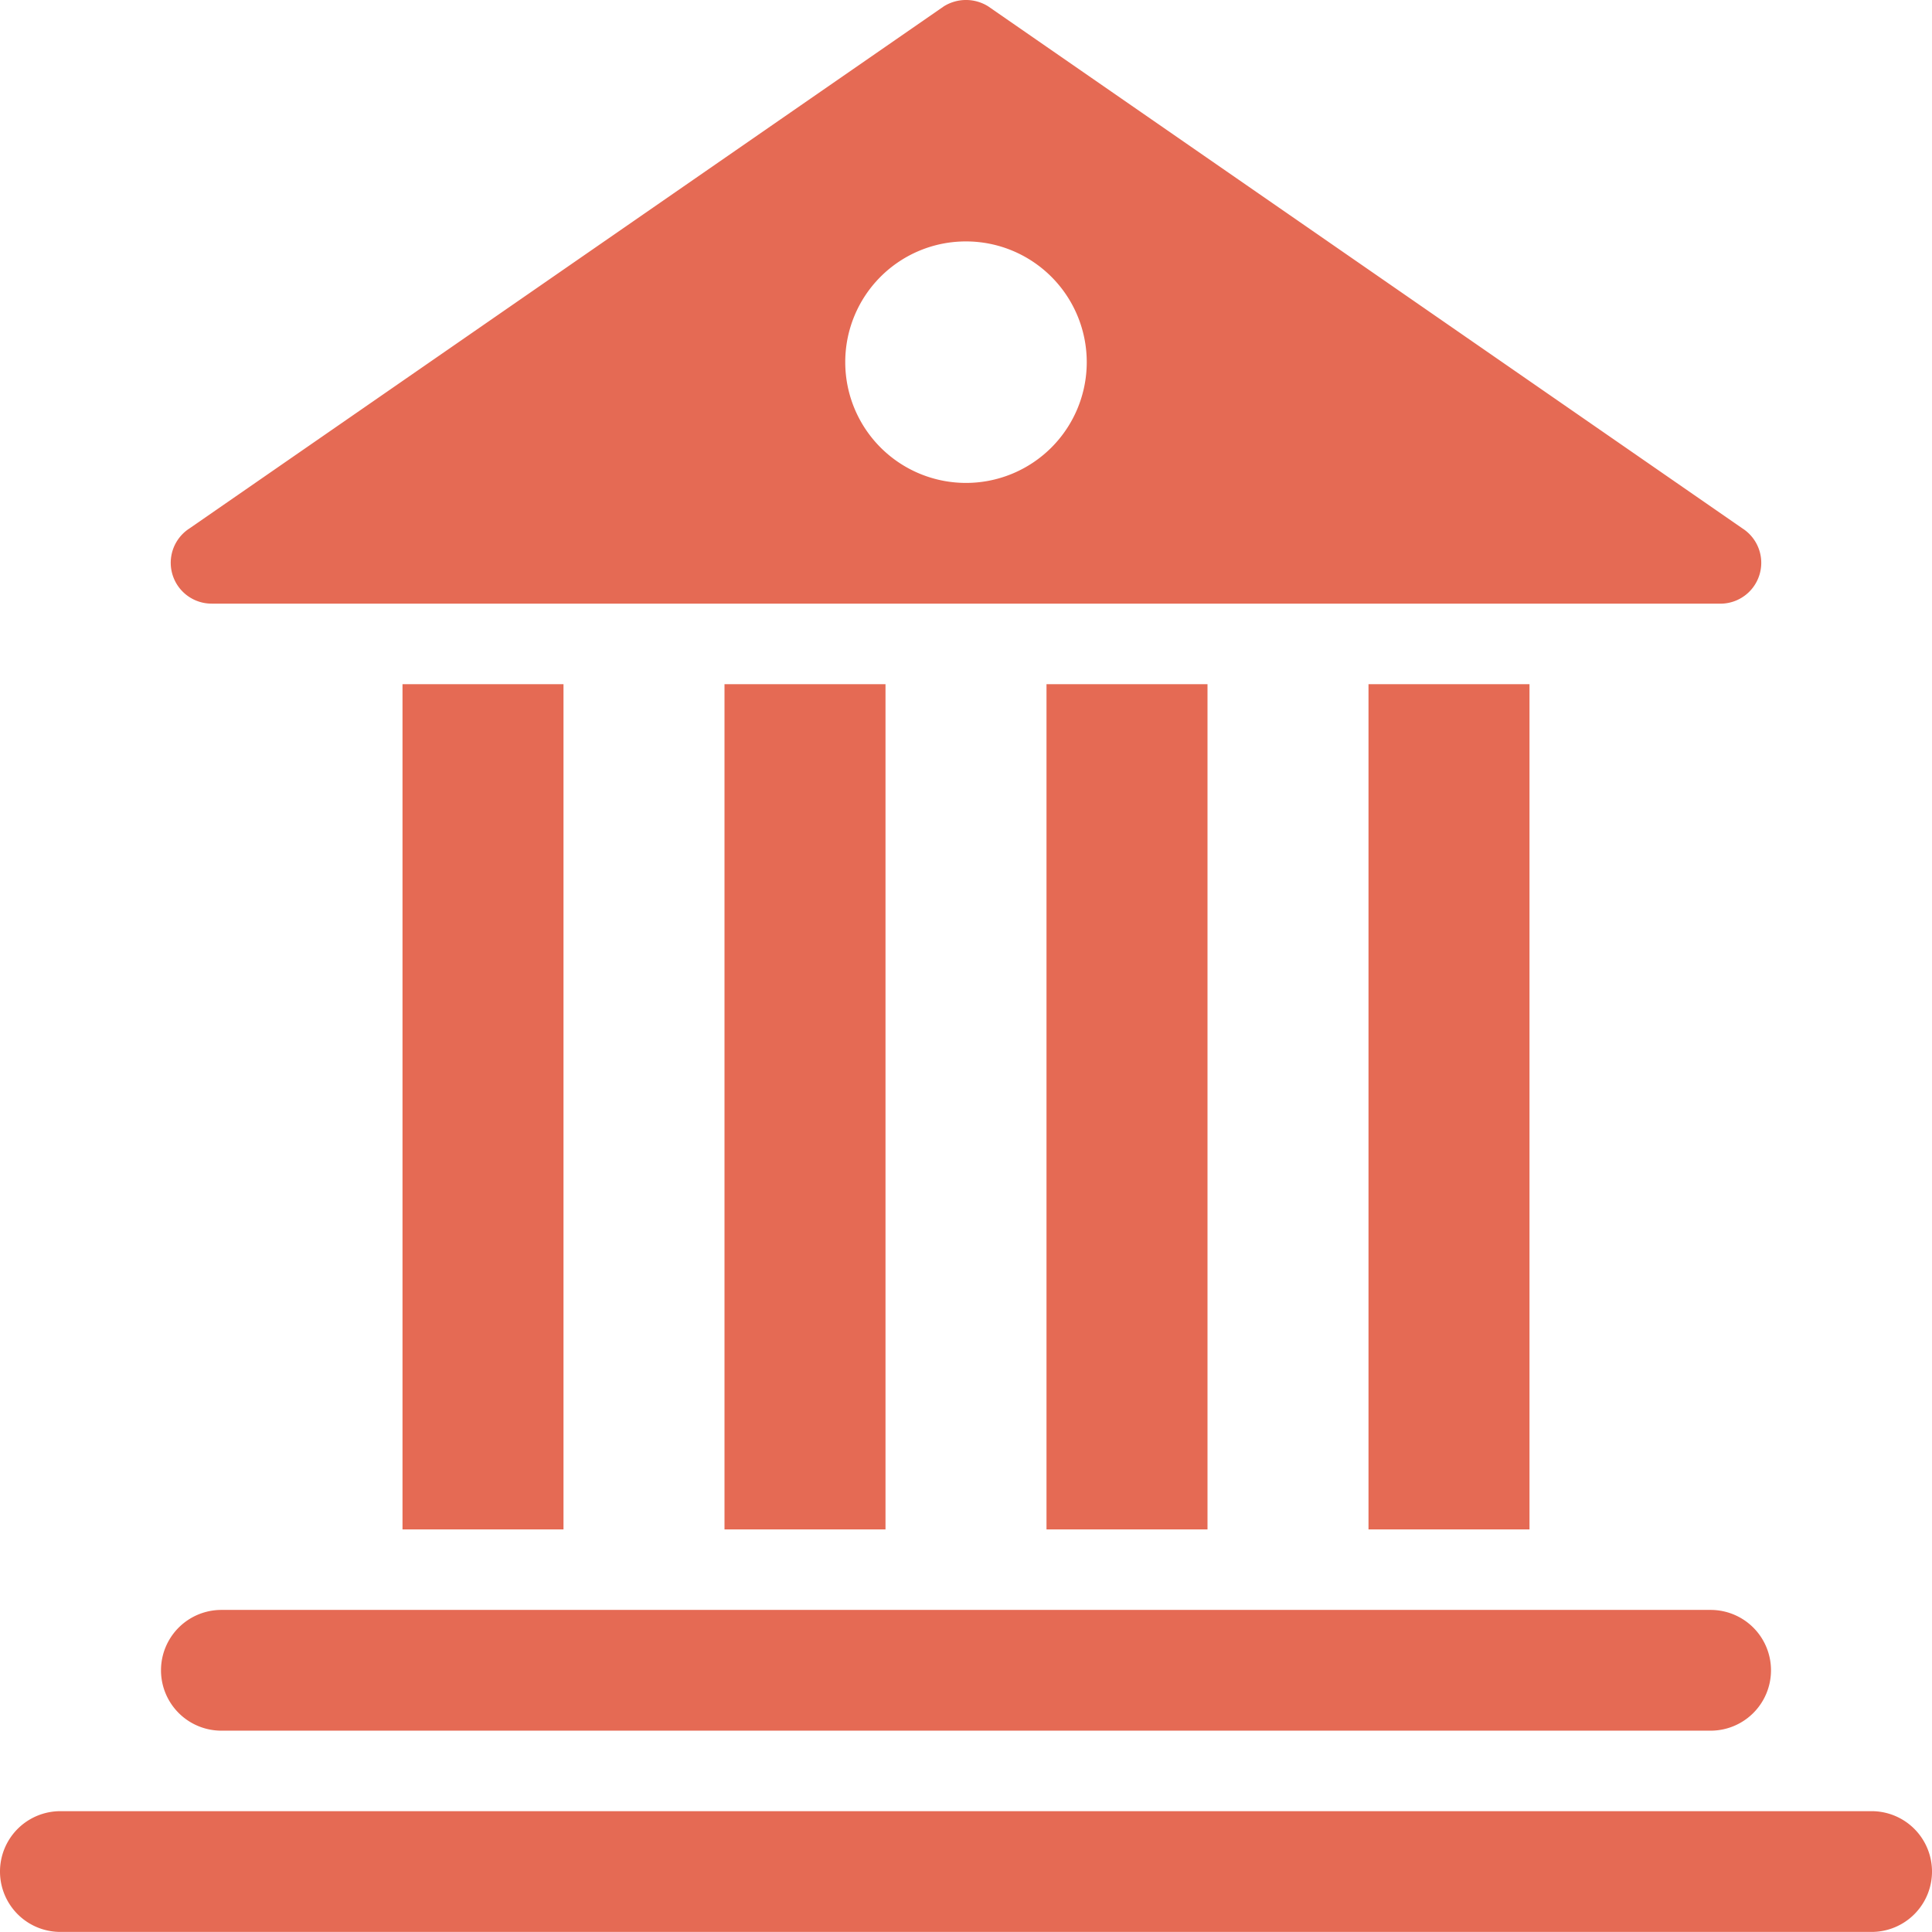 <?xml version="1.0" encoding="UTF-8"?>
<svg xmlns="http://www.w3.org/2000/svg" viewBox="0 0 48 47.998"><g fill="#418fde" data-name="Layer 2"><path d="M46.5 44.998h-45a1.5 1.5 0 0 0 0 3h45a1.5 1.5 0 0 0 0-3zM5.5 42.998h37a1.5 1.5 0 0 0 0-3h-37a1.5 1.5 0 0 0 0 3zM10 16.998h4v21h-4zM18 16.998h4v21h-4zM26 16.998h4v21h-4zM34 16.998h4v21h-4zM5.26 14.998h37.48a1.015 1.015 0 0 0 .55-1.87L24.55.157a1.04 1.04 0 0 0-1.1 0L4.71 13.127a1.015 1.015 0 0 0 .55 1.87zm18.74-9a3 3 0 1 1-3 3 2.996 2.996 0 0 1 3-3z" style="fill: #e56a54;"/></g></svg>
